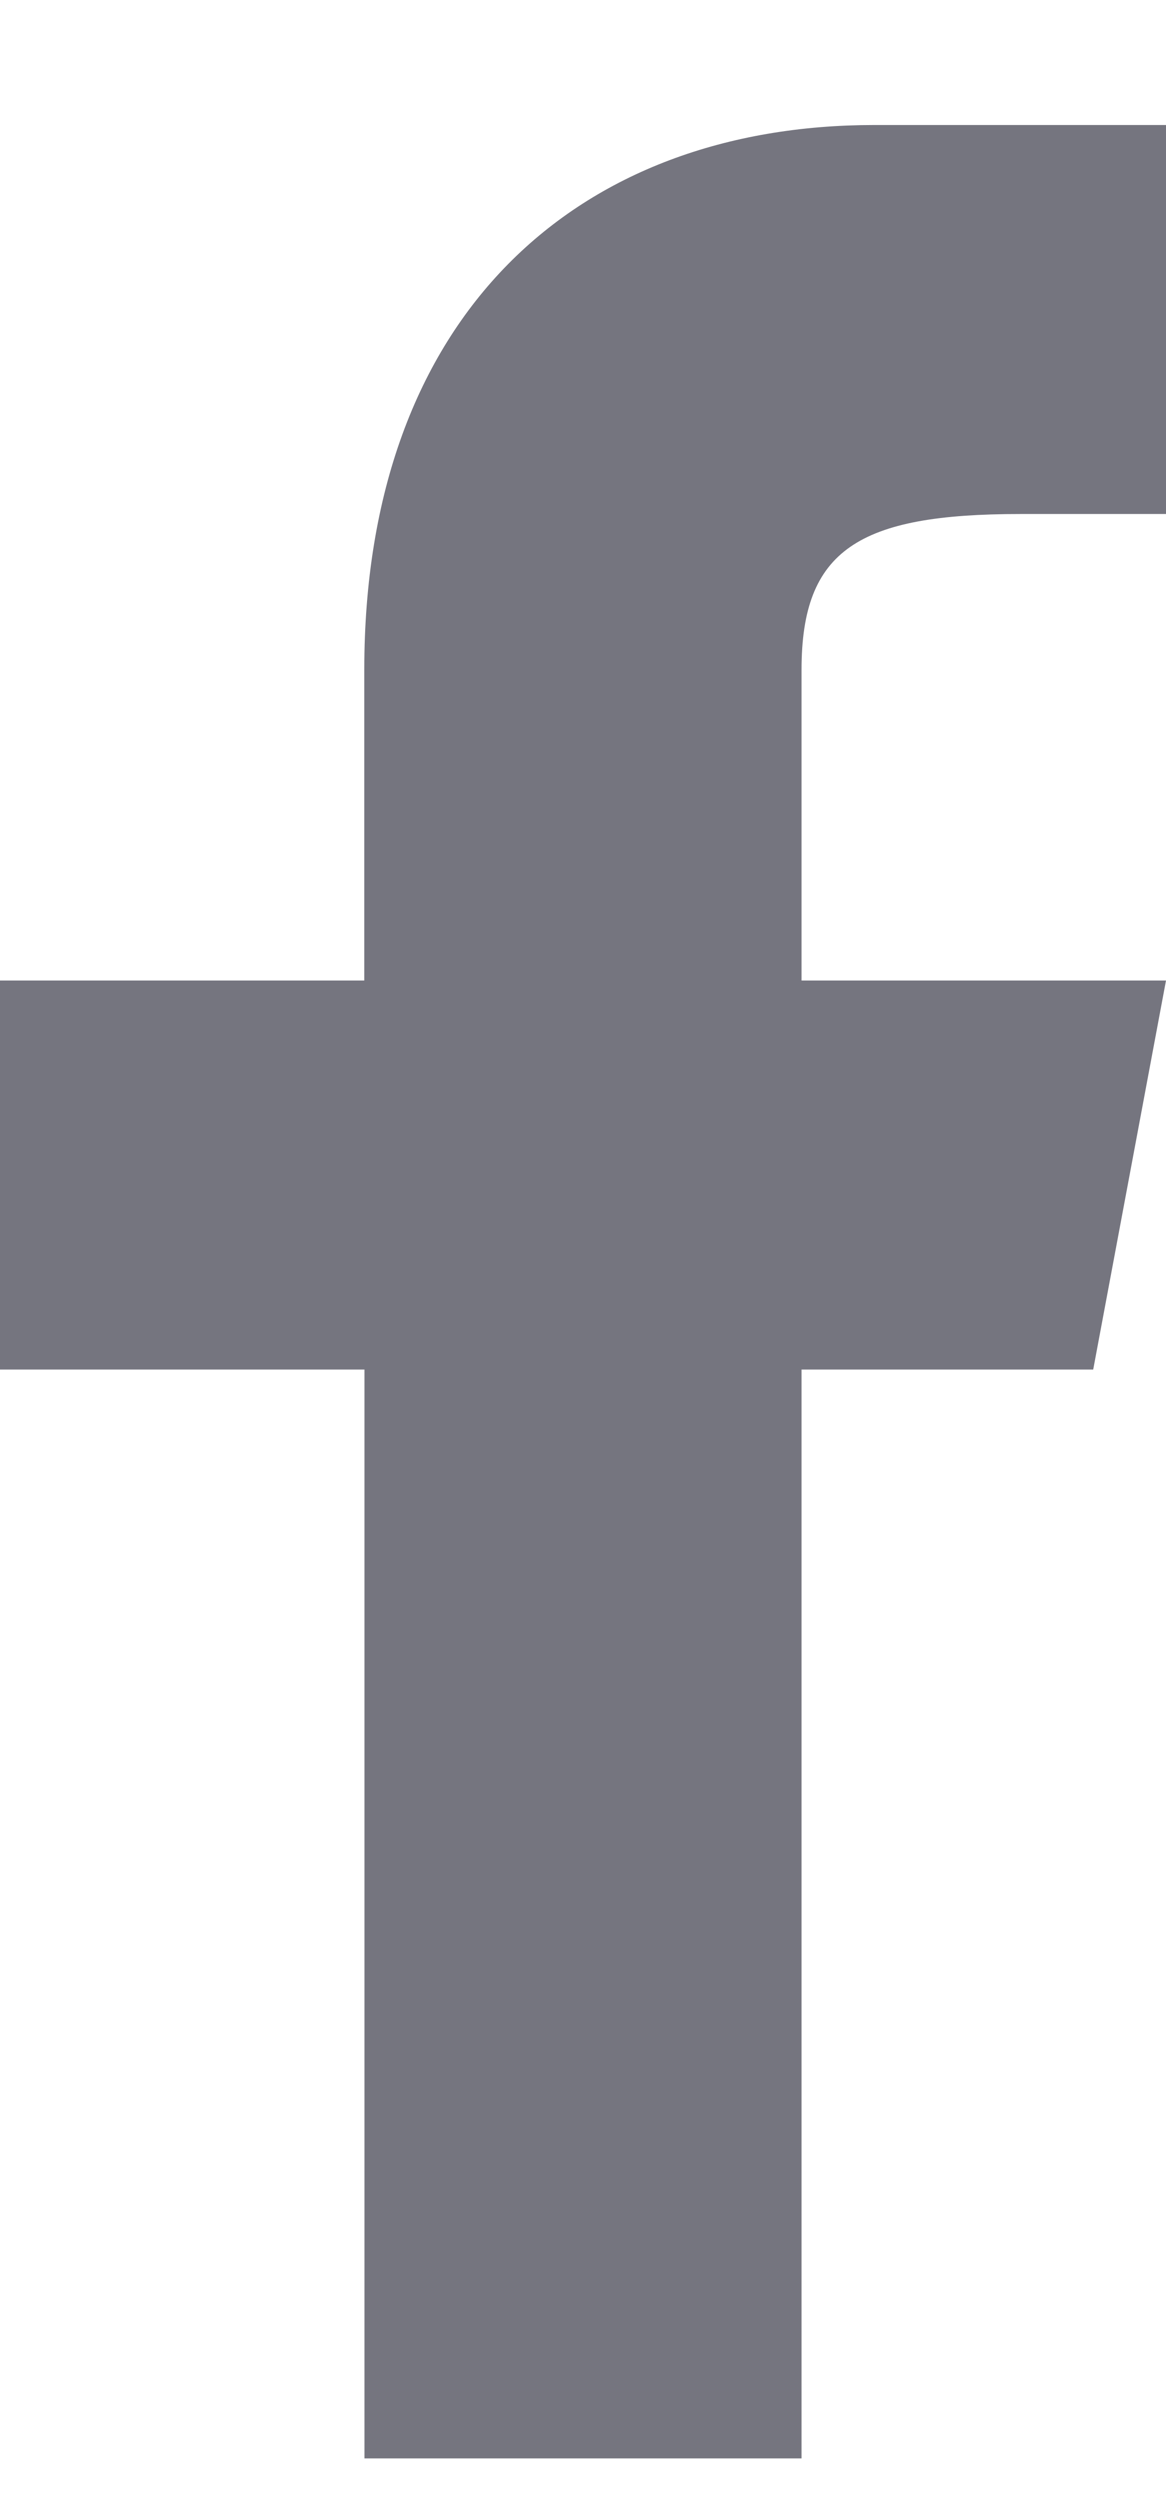 <svg width="7" height="15" fill="none" xmlns="http://www.w3.org/2000/svg"><path d="M6.563 8.217L7 5.883H4.812V4.018c0-.72.343-.934 1.313-.934H7V.75H5.25c-1.781 0-3.063 1.136-3.063 3.267v1.866H0v2.334h2.188v6.533h2.624V8.217h1.75z" fill="#75757F"/></svg>